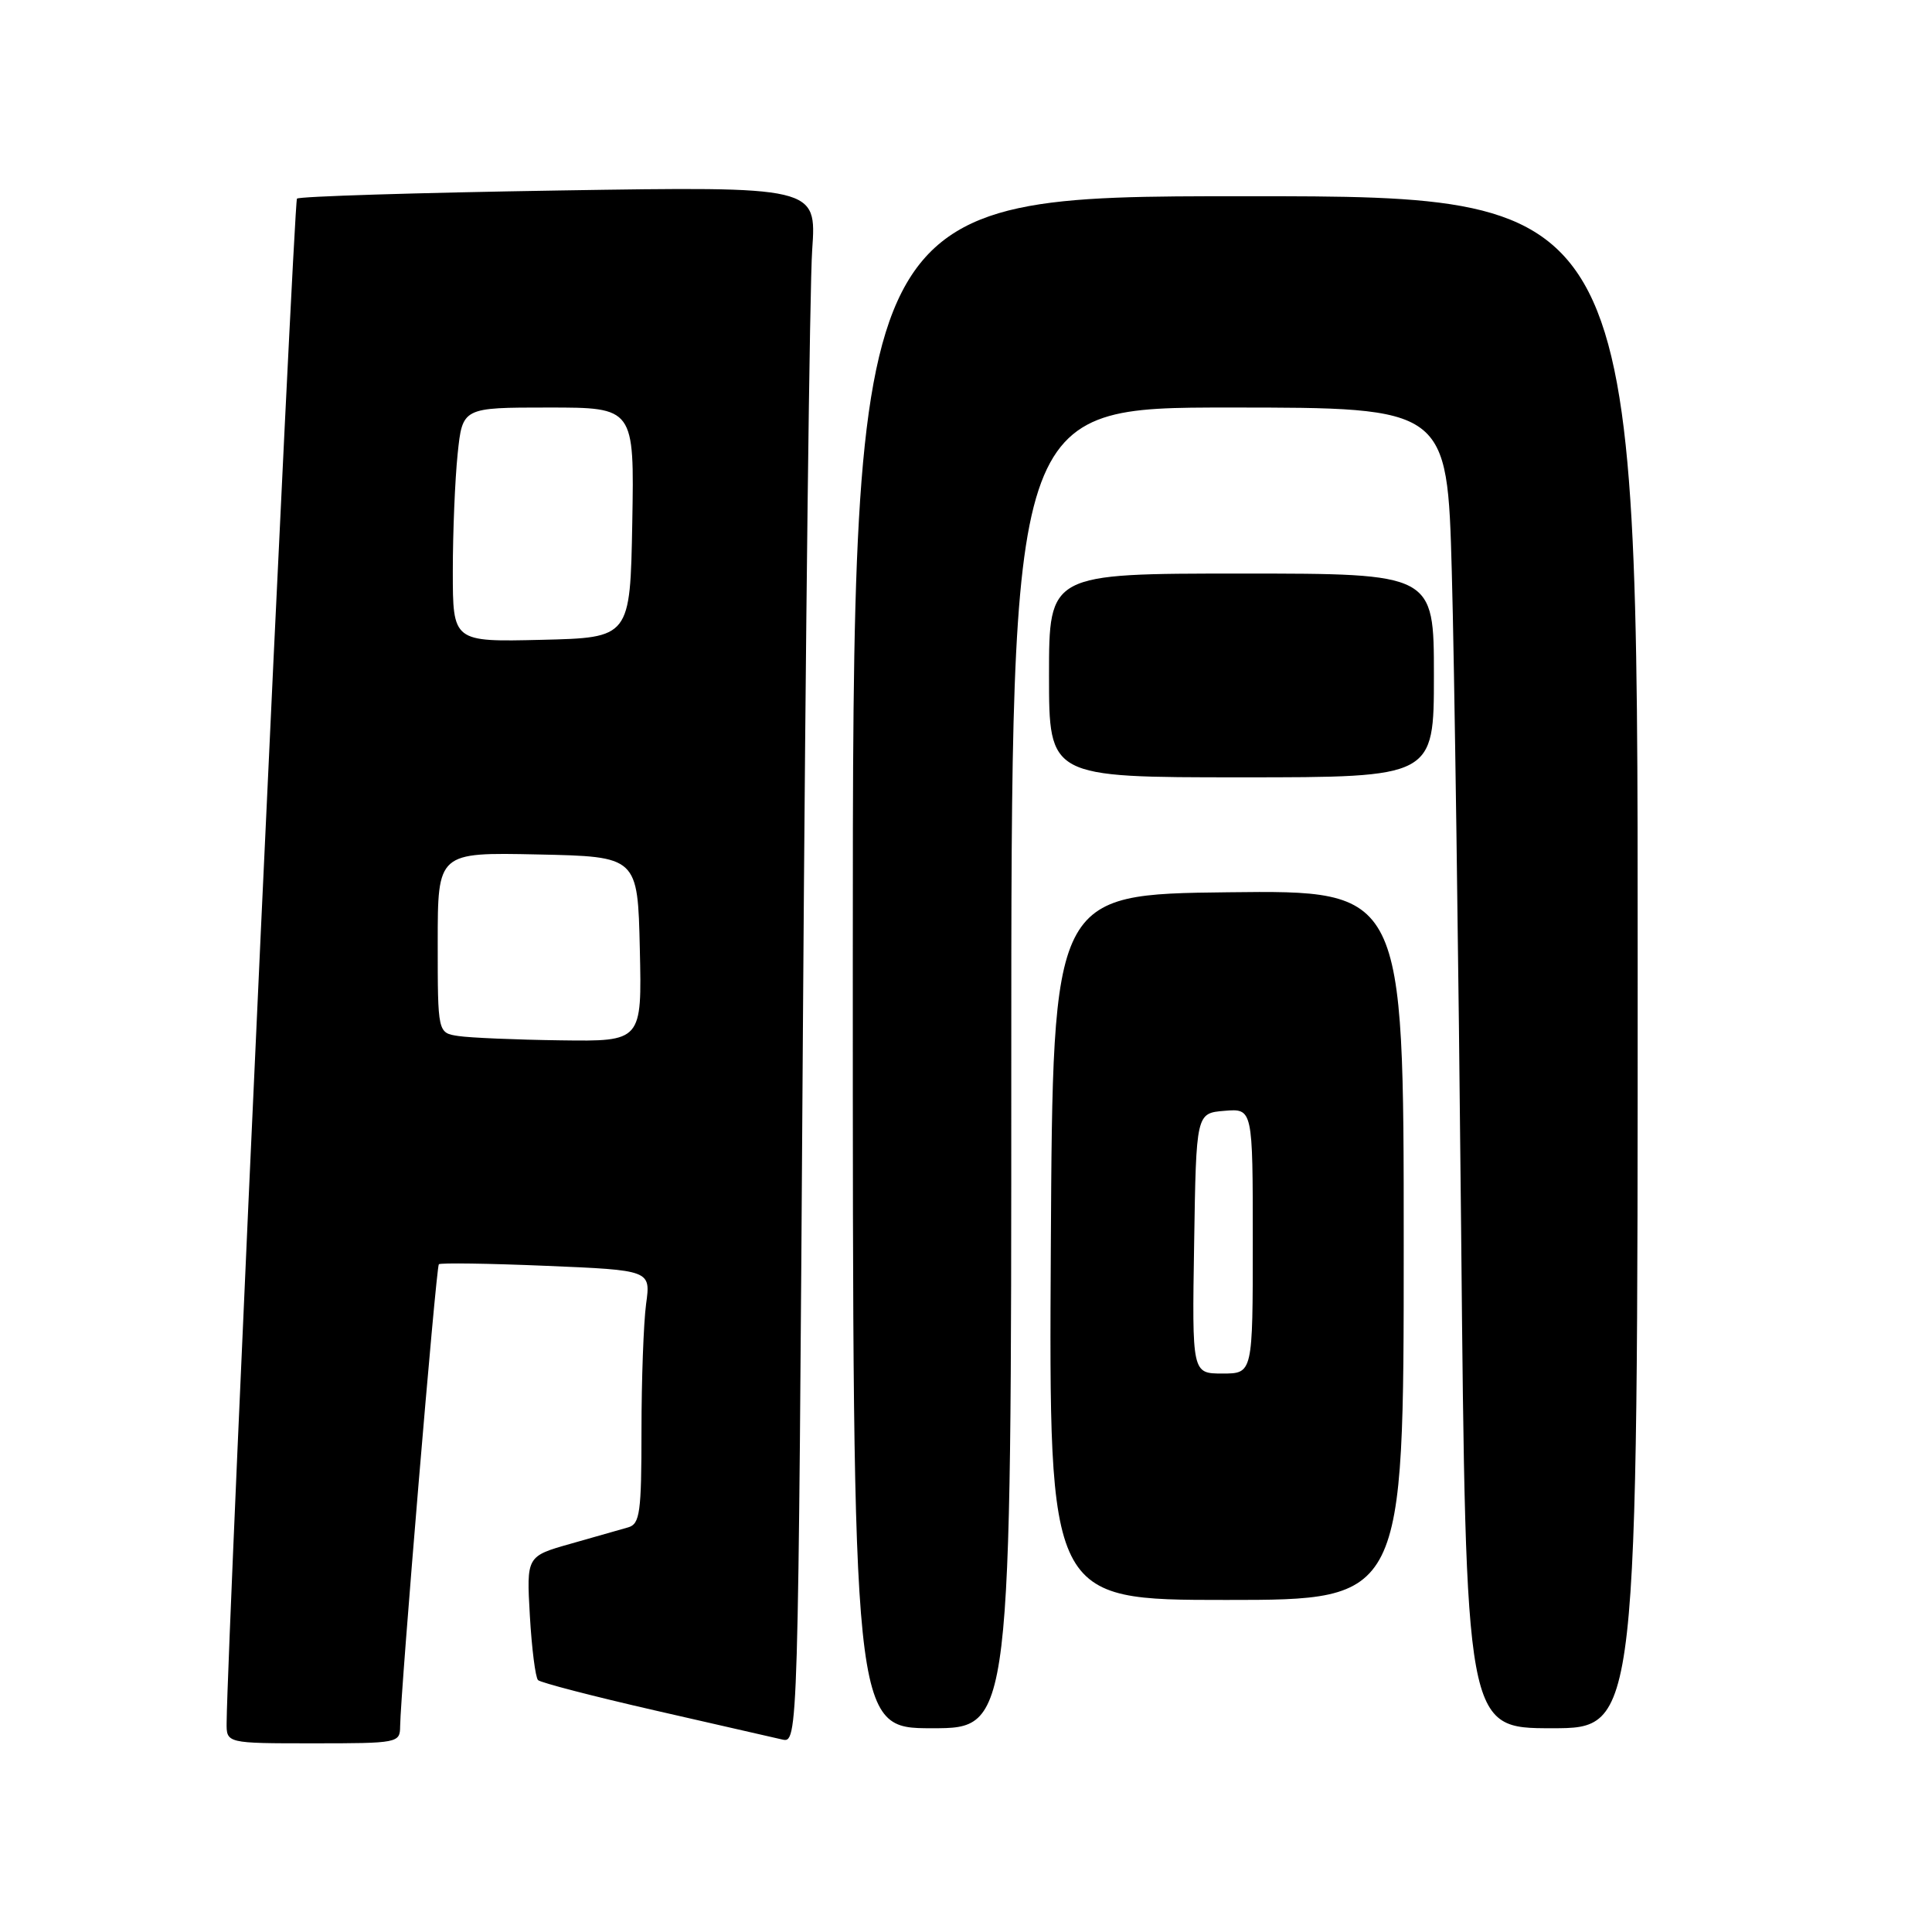<?xml version="1.0" encoding="UTF-8" standalone="no"?>
<!DOCTYPE svg PUBLIC "-//W3C//DTD SVG 1.1//EN" "http://www.w3.org/Graphics/SVG/1.1/DTD/svg11.dtd" >
<svg xmlns="http://www.w3.org/2000/svg" xmlns:xlink="http://www.w3.org/1999/xlink" version="1.1" viewBox="0 0 256 256">
 <g >
 <path fill="currentColor"
d=" M 53.02 228.75 C 53.07 224.23 57.78 167.88 58.15 167.52 C 58.35 167.32 64.75 167.41 72.37 167.73 C 86.23 168.31 86.23 168.31 85.61 172.79 C 85.28 175.26 85.00 182.81 85.00 189.57 C 85.00 200.42 84.79 201.93 83.25 202.38 C 82.29 202.66 78.86 203.64 75.63 204.55 C 69.76 206.21 69.76 206.21 70.21 214.11 C 70.46 218.45 70.95 222.28 71.29 222.62 C 71.63 222.96 78.57 224.76 86.70 226.62 C 94.84 228.48 102.46 230.22 103.63 230.49 C 105.76 230.98 105.76 230.98 106.39 136.24 C 106.74 84.13 107.29 37.72 107.62 33.10 C 108.20 24.70 108.20 24.70 74.05 25.24 C 55.26 25.54 39.64 26.02 39.35 26.32 C 38.92 26.75 30.13 217.21 30.03 228.25 C 30.00 231.00 30.00 231.00 41.50 231.00 C 52.75 231.00 53.00 230.95 53.02 228.75 Z  M 134.00 141.50 C 134.00 54.00 134.00 54.00 162.88 54.00 C 191.77 54.00 191.77 54.00 192.37 75.75 C 192.71 87.71 193.26 127.09 193.61 163.25 C 194.24 229.00 194.24 229.00 205.62 229.00 C 217.00 229.00 217.00 229.00 217.00 127.50 C 217.00 26.00 217.00 26.00 165.00 26.00 C 113.00 26.00 113.00 26.00 113.00 127.50 C 113.00 229.00 113.00 229.00 123.50 229.00 C 134.00 229.00 134.00 229.00 134.00 141.50 Z  M 186.00 164.98 C 186.00 117.96 186.00 117.96 162.75 118.23 C 139.50 118.50 139.50 118.50 139.24 165.25 C 138.98 212.00 138.98 212.00 162.49 212.00 C 186.00 212.00 186.00 212.00 186.00 164.98 Z  M 190.00 89.50 C 190.00 76.00 190.00 76.00 164.50 76.00 C 139.00 76.00 139.00 76.00 139.00 89.50 C 139.00 103.00 139.00 103.00 164.50 103.00 C 190.00 103.00 190.00 103.00 190.00 89.50 Z  M 60.75 137.28 C 58.00 136.87 58.00 136.87 58.00 124.90 C 58.00 112.94 58.00 112.94 71.25 113.22 C 84.50 113.50 84.50 113.50 84.78 125.75 C 85.06 138.00 85.06 138.00 74.28 137.85 C 68.35 137.77 62.26 137.51 60.75 137.28 Z  M 60.00 75.68 C 60.00 70.52 60.29 63.53 60.64 60.15 C 61.28 54.00 61.28 54.00 72.67 54.00 C 84.05 54.00 84.05 54.00 83.78 69.25 C 83.50 84.50 83.50 84.50 71.75 84.78 C 60.00 85.06 60.00 85.06 60.00 75.68 Z  M 158.23 164.75 C 158.50 147.50 158.50 147.50 162.25 147.19 C 166.00 146.88 166.00 146.88 166.00 164.44 C 166.00 182.00 166.00 182.00 161.98 182.00 C 157.95 182.00 157.95 182.00 158.23 164.75 Z "/>
</g>
</svg>